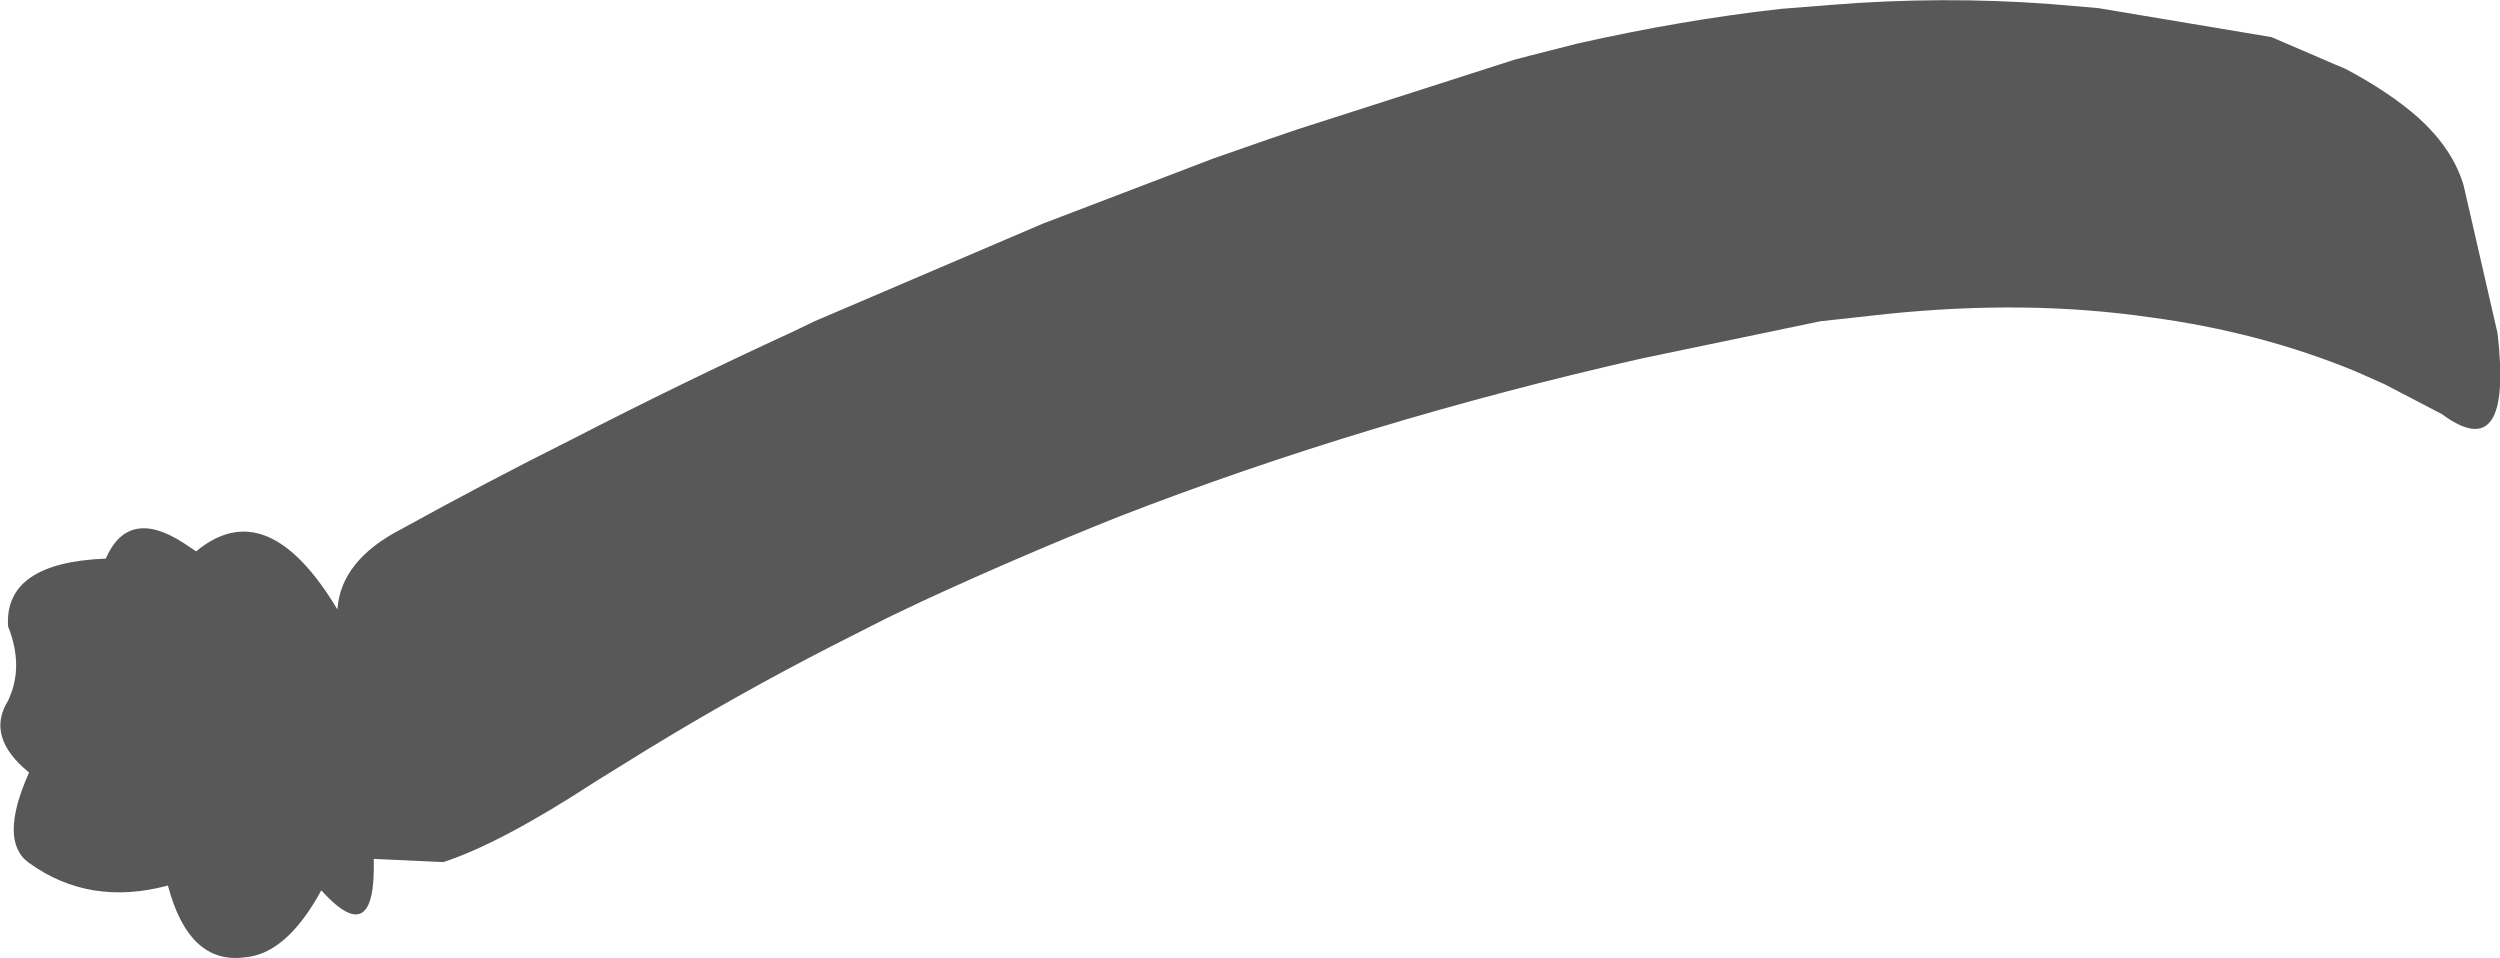<?xml version="1.0" encoding="UTF-8" standalone="no"?>
<svg xmlns:xlink="http://www.w3.org/1999/xlink" height="59.35px" width="154.85px" xmlns="http://www.w3.org/2000/svg">
  <g transform="matrix(1.0, 0.0, 0.0, 1.0, 77.45, 29.65)">
    <path d="M-2.25 -19.85 L1.05 -21.0 2.95 -21.65 16.35 -25.95 17.3 -26.2 20.25 -26.95 Q26.65 -28.4 32.85 -29.1 L36.0 -29.35 Q42.85 -29.9 49.55 -29.4 L52.5 -29.15 63.25 -27.35 67.2 -25.65 67.8 -25.4 Q70.55 -23.95 72.35 -22.35 74.5 -20.4 75.15 -18.15 L77.25 -9.0 Q78.2 -0.75 73.8 -4.0 L70.25 -5.85 68.45 -6.65 Q62.5 -9.1 55.7 -10.0 48.1 -11.1 39.4 -10.2 L35.3 -9.75 24.25 -7.45 Q15.65 -5.5 7.55 -3.05 -0.55 -0.6 -8.15 2.35 -14.4 4.85 -20.35 7.6 L-22.45 8.6 -25.9 10.35 Q-31.85 13.4 -37.4 16.8 L-40.55 18.75 Q-46.45 22.6 -50.0 23.75 L-54.3 23.55 Q-54.15 29.25 -57.55 25.5 -59.7 29.45 -62.3 29.65 -65.75 30.1 -67.05 25.2 -71.9 26.5 -75.65 23.8 -77.55 22.45 -75.65 18.2 -78.35 16.0 -76.95 13.75 -75.95 11.65 -76.95 9.15 -77.2 5.2 -70.9 4.95 -69.5 1.75 -66.05 4.0 L-65.3 4.5 Q-60.9 0.85 -56.55 8.1 -56.35 5.05 -52.55 3.1 -47.3 0.2 -42.0 -2.45 -35.2 -5.95 -28.35 -9.1 L-27.0 -9.75 -12.85 -15.8 -2.25 -19.85" fill="#585858" fill-rule="evenodd" stroke="none"/>
  </g>
</svg>

